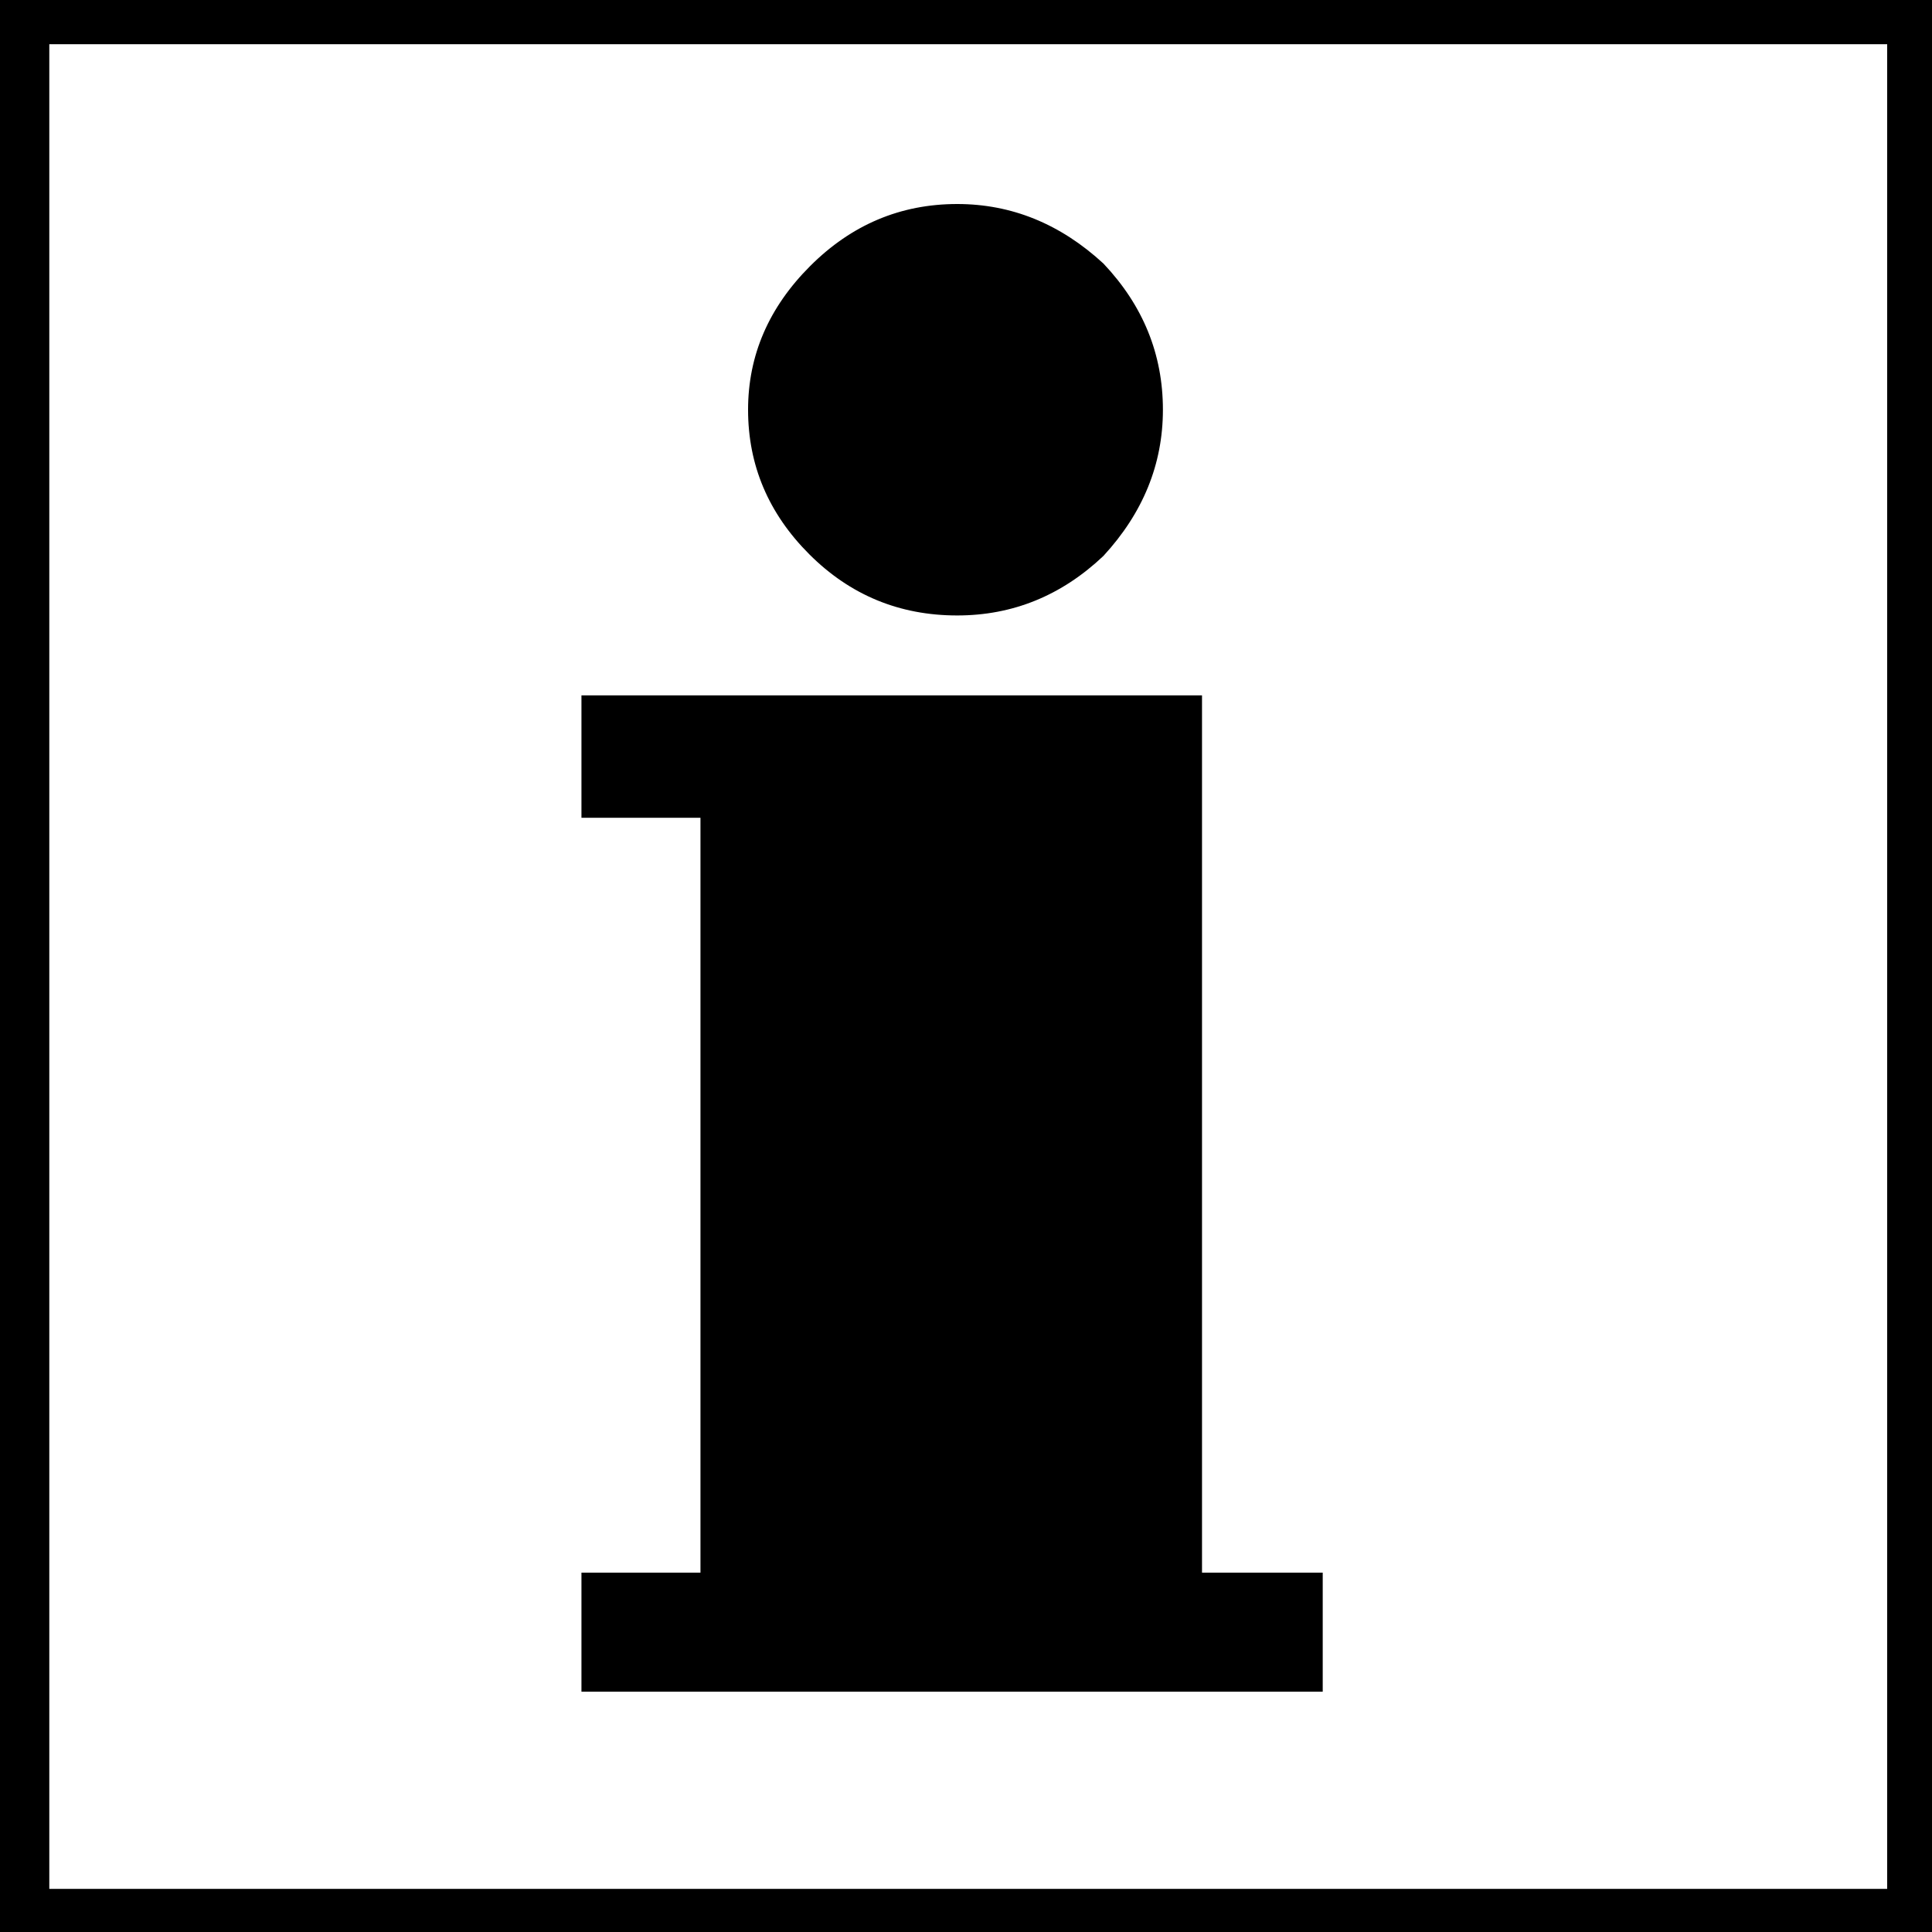 <?xml version="1.0" encoding="UTF-8" ?>
<!DOCTYPE svg PUBLIC "-//W3C//DTD SVG 1.1//EN" "http://www.w3.org/Graphics/SVG/1.1/DTD/svg11.dtd">
<svg width="100pt" height="100pt" viewBox="0 0 150 150" version="1.1" xmlns="http://www.w3.org/2000/svg">
<rect width="100%" height="100%" fill="white"/>
<path fill="black" transform="scale(0.132, -0.132) translate(0, -1138)" d="M0 1139h1137v-1139h-1137v1139zM29 1112v-1085h1081v1085h-1081zM440 897q0 48 36.5 84.5t86.5 36.5q48 0 86 -35q35 -37 35 -86q0 -48 -35 -86q-37 -35 -86 -35q-51 0 -87 36t-36 85zM342 143v70h70v444h-70v72h365v-516h71v-70h-436z" />
</svg>
